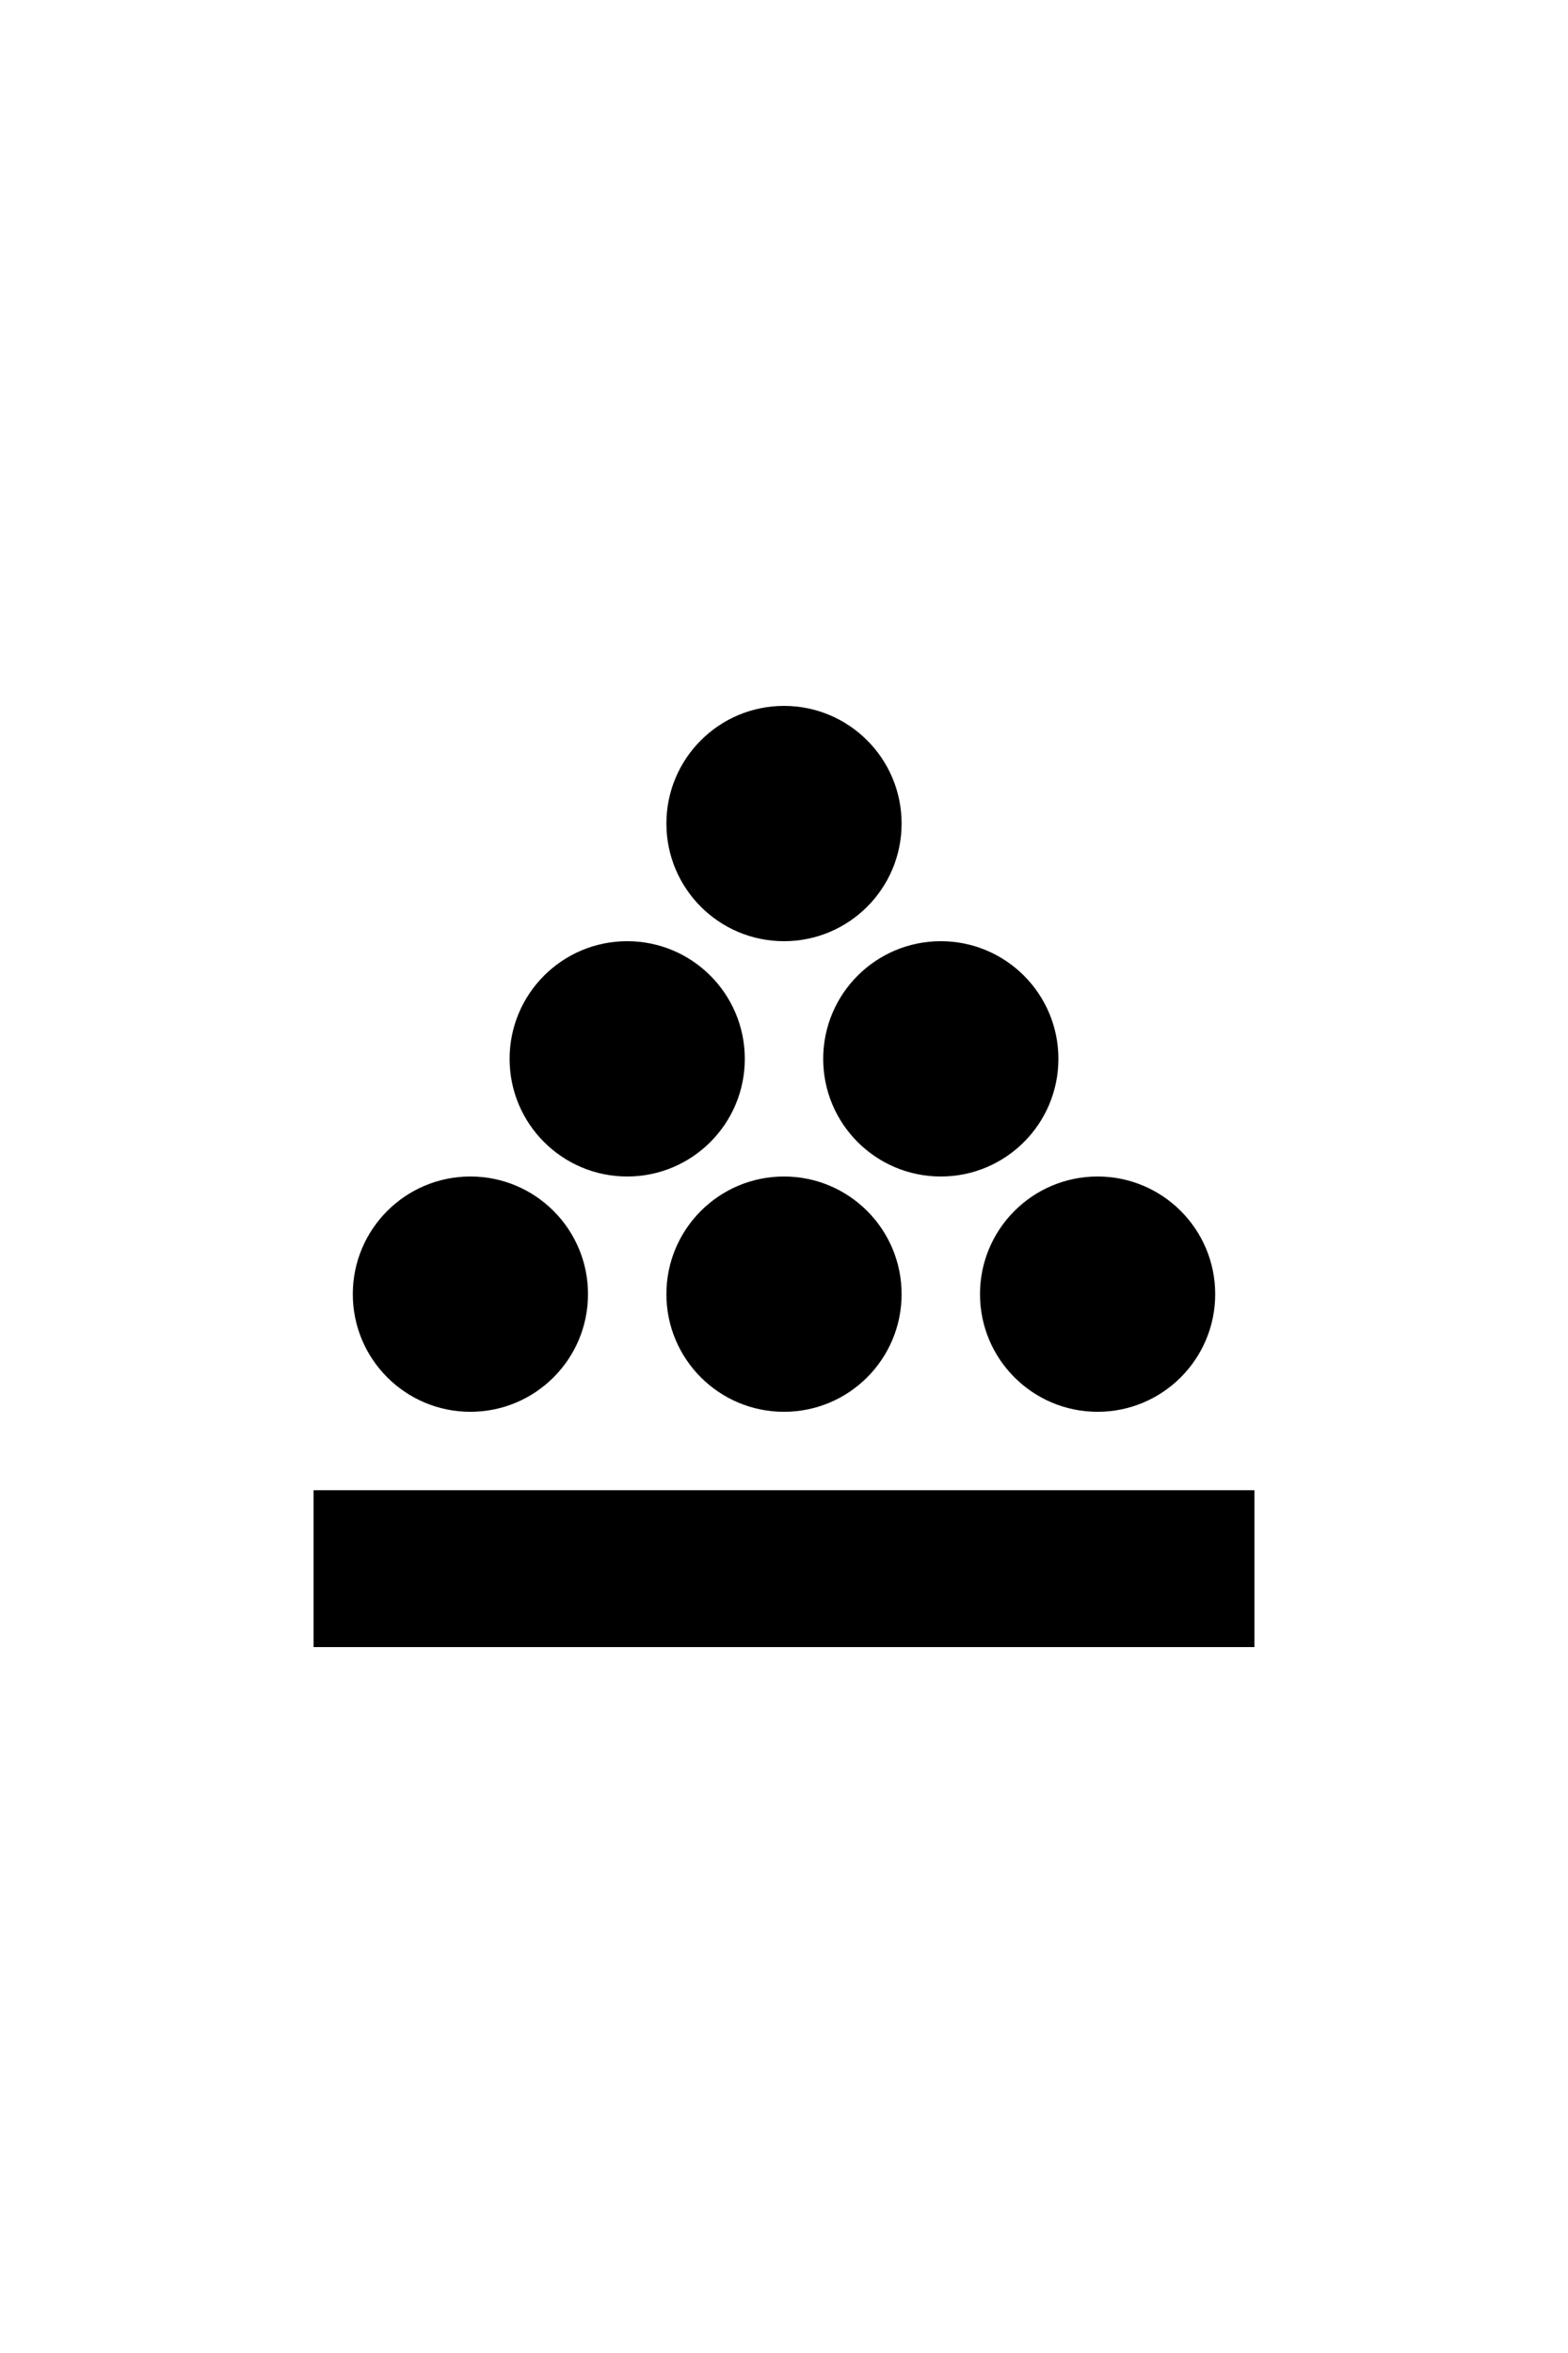 <?xml version="1.0" encoding="UTF-8"?>
<svg version="1.1" viewBox="0 0 100 150" xmlns="http://www.w3.org/2000/svg">
 <g>
  <circle cx="30" cy="82.5" r="7.5"/>
  <circle cx="50" cy="82.5" r="7.5"/>
  <circle cx="70" cy="82.5" r="7.5"/>
  <circle cx="40" cy="67.5" r="7.5"/>
  <circle cx="50" cy="52.5" r="7.5"/>
  <circle cx="60" cy="67.5" r="7.5"/>
  <rect x="20" y="95" width="60" height="10"/>
 </g>
</svg>
